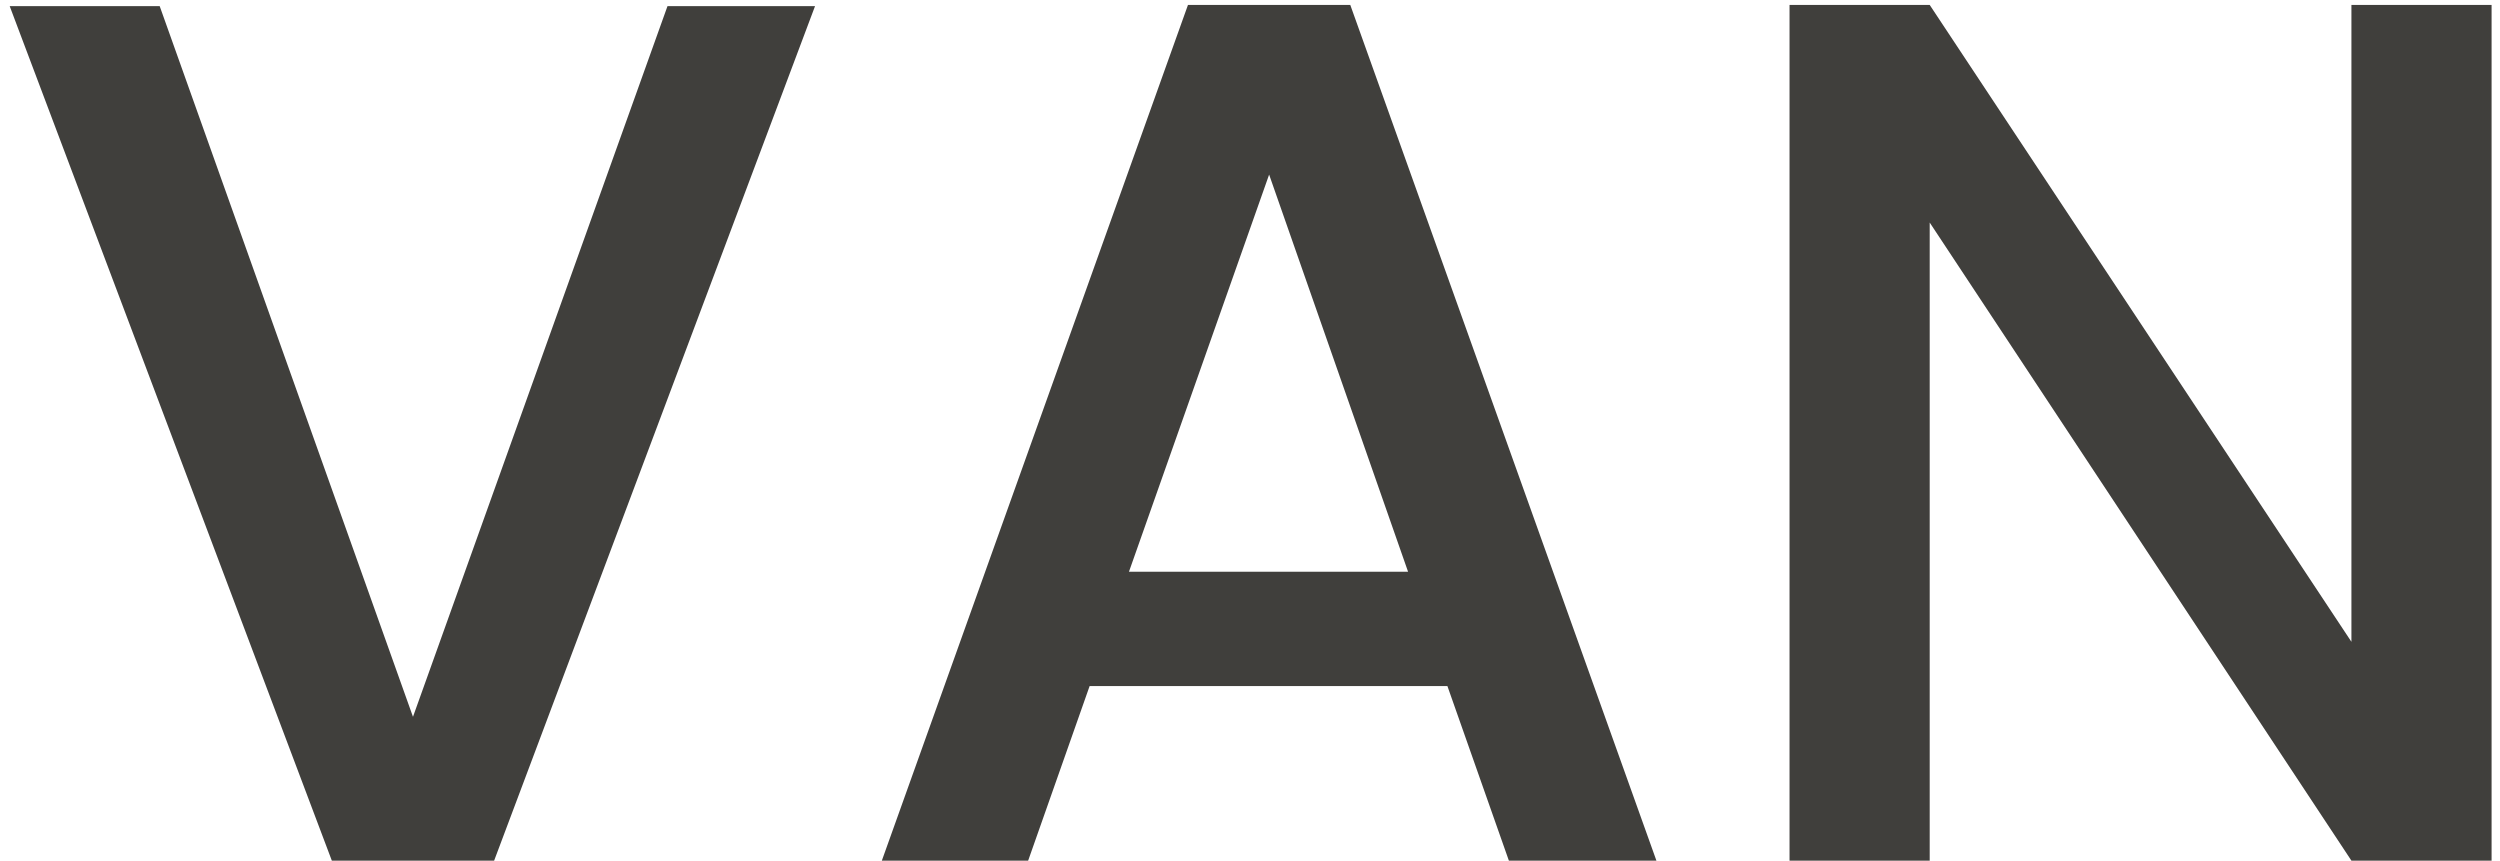 <svg width="183" height="63" viewBox="0 0 183 63" fill="none" xmlns="http://www.w3.org/2000/svg">
<path d="M182.384 63H172.124L141.254 16.29V63H130.994V0.36H141.254L172.124 46.98V0.36H182.384V63Z" fill="#403F3C"/>
<path d="M105.95 50.22H79.76L75.26 63H64.55L86.96 0.36H98.84L121.25 63H110.45L105.95 50.22ZM103.07 41.85L92.9 12.78L82.64 41.85H103.07Z" fill="#403F3C"/>
<path d="M59.66 0.45L36.17 63H24.29L0.71 0.45H11.69L30.23 52.47L48.86 0.45H59.66Z" fill="#403F3C"/>
</svg>
